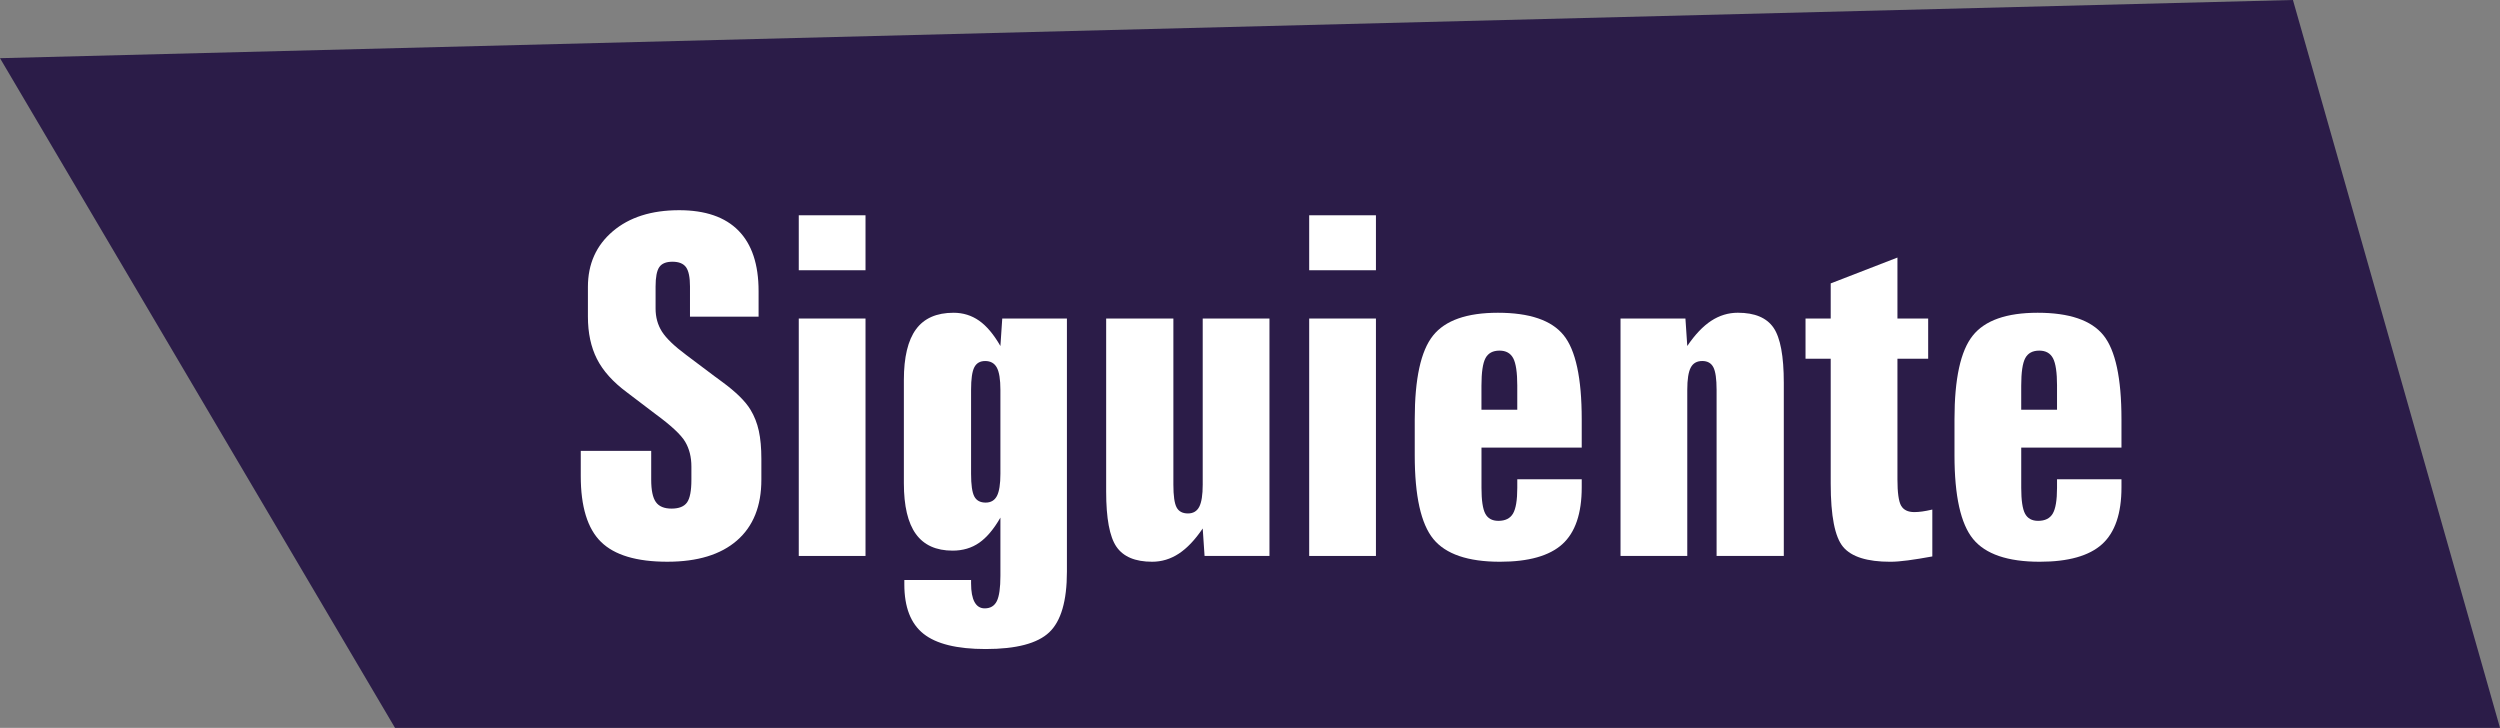 <?xml version="1.0" encoding="utf-8"?>
<!-- Generator: Adobe Illustrator 16.0.0, SVG Export Plug-In . SVG Version: 6.00 Build 0)  -->
<!DOCTYPE svg PUBLIC "-//W3C//DTD SVG 1.1//EN" "http://www.w3.org/Graphics/SVG/1.1/DTD/svg11.dtd">
<svg version="1.1" id="Capa_1" xmlns="http://www.w3.org/2000/svg" xmlns:xlink="http://www.w3.org/1999/xlink" x="0px" y="0px"
	 width="167.199px" height="48.68px" viewBox="0 0 167.199 48.68" enable-background="new 0 0 167.199 48.68" xml:space="preserve">
<rect x="0" y="0" width="167.199" height="48.68" fill="#808080" stroke="none"/>
<polygon fill="#2B1C48" points="167.199,48.679 26.418,48.679 0,3.891 153.35,-0.001 154.709,4.769 "/>
<g>
	<path fill="#FFFFFF" d="M50.734,19.465v1.715h-4.588v-2.023c0-0.607-0.087-1.035-0.262-1.283c-0.176-0.246-0.479-0.37-0.912-0.37
		c-0.422,0-0.716,0.121-0.88,0.362c-0.165,0.242-0.247,0.673-0.247,1.291v1.482c0,0.576,0.142,1.089,0.425,1.537
		c0.283,0.447,0.826,0.971,1.629,1.567l1.932,1.452c0.103,0.072,0.257,0.186,0.463,0.34c0.927,0.68,1.561,1.303,1.9,1.869
		c0.257,0.422,0.442,0.893,0.556,1.413s0.17,1.146,0.17,1.877v1.39c0,1.762-0.543,3.115-1.63,4.062
		c-1.086,0.947-2.639,1.422-4.657,1.422c-2.06,0-3.539-0.443-4.44-1.329s-1.352-2.353-1.352-4.401v-1.685h4.711v1.931
		c0,0.701,0.103,1.197,0.31,1.49c0.205,0.294,0.556,0.441,1.05,0.441s0.839-0.137,1.035-0.41c0.195-0.272,0.293-0.779,0.293-1.521
		v-0.88c0-0.639-0.139-1.192-0.417-1.661c-0.277-0.469-0.937-1.083-1.977-1.846l-1.931-1.467c-0.927-0.689-1.592-1.432-1.993-2.225
		s-0.603-1.734-0.603-2.826v-1.993c0-1.534,0.554-2.772,1.661-3.715c1.106-0.942,2.587-1.413,4.44-1.413
		c1.751,0,3.074,0.455,3.97,1.367C50.286,16.337,50.734,17.684,50.734,19.465z"/>
	<path fill="#FFFFFF" d="M53.421,14.398h4.464v3.676h-4.464V14.398z M53.421,21.303h4.464v15.879h-4.464V21.303z"/>
	<path fill="#FFFFFF" d="M66.907,23.141l0.123-1.838h4.325v16.93c0,1.956-0.394,3.308-1.182,4.055
		c-0.787,0.746-2.206,1.119-4.255,1.119c-1.916,0-3.301-0.34-4.155-1.02c-0.855-0.68-1.282-1.781-1.282-3.305v-0.294h4.464v0.231
		c0,0.546,0.077,0.961,0.231,1.244c0.155,0.283,0.381,0.424,0.68,0.424c0.381,0,0.651-0.162,0.812-0.486
		c0.159-0.324,0.239-0.888,0.239-1.691v-3.893c-0.443,0.772-0.917,1.334-1.421,1.684c-0.505,0.351-1.097,0.525-1.776,0.525
		c-1.103,0-1.921-0.371-2.456-1.111c-0.536-0.742-0.804-1.875-0.804-3.398v-6.904c0-1.524,0.271-2.654,0.812-3.391
		c0.54-0.736,1.377-1.105,2.51-1.105c0.639,0,1.21,0.178,1.715,0.533C65.99,21.805,66.463,22.369,66.907,23.141z M66.907,26.076
		c0-0.701-0.08-1.197-0.239-1.491c-0.16-0.294-0.42-0.44-0.78-0.44c-0.34,0-0.582,0.139-0.726,0.418
		c-0.145,0.277-0.217,0.782-0.217,1.514v5.606c0,0.741,0.072,1.249,0.217,1.521c0.144,0.272,0.396,0.409,0.757,0.409
		c0.35,0,0.602-0.148,0.757-0.447c0.154-0.299,0.231-0.793,0.231-1.483V26.076z"/>
	<path fill="#FFFFFF" d="M73.981,21.303h4.494v11.105c0,0.752,0.072,1.262,0.217,1.529c0.144,0.268,0.396,0.402,0.757,0.402
		c0.35,0,0.603-0.149,0.757-0.448s0.231-0.793,0.231-1.483V21.303h4.464v15.879h-4.34l-0.124-1.838
		c-0.515,0.762-1.048,1.323-1.599,1.684s-1.146,0.541-1.784,0.541c-1.133,0-1.928-0.336-2.387-1.004
		c-0.458-0.67-0.687-1.9-0.687-3.692V21.303z"/>
	<path fill="#FFFFFF" d="M87.558,14.398h4.464v3.676h-4.464V14.398z M87.558,21.303h4.464v15.879h-4.464V21.303z"/>
	<path fill="#FFFFFF" d="M105.785,28.037v1.9h-6.704v2.688c0,0.834,0.085,1.411,0.255,1.73c0.17,0.318,0.461,0.479,0.873,0.479
		c0.463,0,0.79-0.162,0.98-0.486s0.286-0.898,0.286-1.723v-0.572h4.31v0.541c0,1.751-0.433,3.018-1.298,3.801
		c-0.865,0.782-2.255,1.174-4.17,1.174c-2.143,0-3.628-0.508-4.457-1.521c-0.829-1.015-1.243-2.881-1.243-5.6v-2.41
		c0-2.708,0.406-4.572,1.221-5.592c0.812-1.02,2.26-1.529,4.34-1.529c2.121,0,3.586,0.5,4.395,1.499S105.785,25.288,105.785,28.037z
		 M101.475,25.798c0-0.886-0.091-1.499-0.271-1.839c-0.181-0.34-0.486-0.51-0.919-0.51c-0.443,0-0.755,0.168-0.935,0.502
		c-0.181,0.336-0.271,0.951-0.271,1.847v1.606h2.395V25.798z"/>
	<path fill="#FFFFFF" d="M119.3,25.597v11.585h-4.495V26.076c0-0.731-0.072-1.236-0.216-1.514c-0.145-0.279-0.392-0.418-0.741-0.418
		c-0.361,0-0.618,0.146-0.772,0.44c-0.155,0.294-0.232,0.79-0.232,1.491v11.105h-4.464V21.303h4.341l0.123,1.838
		c0.516-0.762,1.048-1.322,1.599-1.684c0.551-0.36,1.146-0.541,1.784-0.541c1.133,0,1.929,0.336,2.387,1.004
		C119.071,22.59,119.3,23.815,119.3,25.597z"/>
	<path fill="#FFFFFF" d="M126.9,17.225v4.078h2.055v2.688H126.9v8.062c0,0.896,0.083,1.486,0.247,1.77
		c0.165,0.283,0.459,0.425,0.881,0.425c0.165,0,0.34-0.013,0.525-0.039c0.186-0.025,0.411-0.069,0.68-0.131v3.136
		c-0.618,0.113-1.159,0.201-1.622,0.262c-0.464,0.062-0.86,0.094-1.189,0.094c-1.545,0-2.595-0.33-3.151-0.989
		c-0.556-0.659-0.834-2.069-0.834-4.231V23.99h-1.684v-2.688h1.684v-2.348L126.9,17.225z"/>
	<path fill="#FFFFFF" d="M141.883,28.037v1.9h-6.704v2.688c0,0.834,0.085,1.411,0.255,1.73c0.17,0.318,0.461,0.479,0.873,0.479
		c0.463,0,0.79-0.162,0.98-0.486s0.286-0.898,0.286-1.723v-0.572h4.31v0.541c0,1.751-0.433,3.018-1.298,3.801
		c-0.865,0.782-2.255,1.174-4.17,1.174c-2.143,0-3.628-0.508-4.457-1.521c-0.829-1.015-1.243-2.881-1.243-5.6v-2.41
		c0-2.708,0.406-4.572,1.221-5.592c0.812-1.02,2.26-1.529,4.34-1.529c2.121,0,3.586,0.5,4.395,1.499S141.883,25.288,141.883,28.037z
		 M137.574,25.798c0-0.886-0.091-1.499-0.271-1.839c-0.181-0.34-0.486-0.51-0.919-0.51c-0.443,0-0.755,0.168-0.935,0.502
		c-0.181,0.336-0.271,0.951-0.271,1.847v1.606h2.395V25.798z"/>
</g>
</svg>
